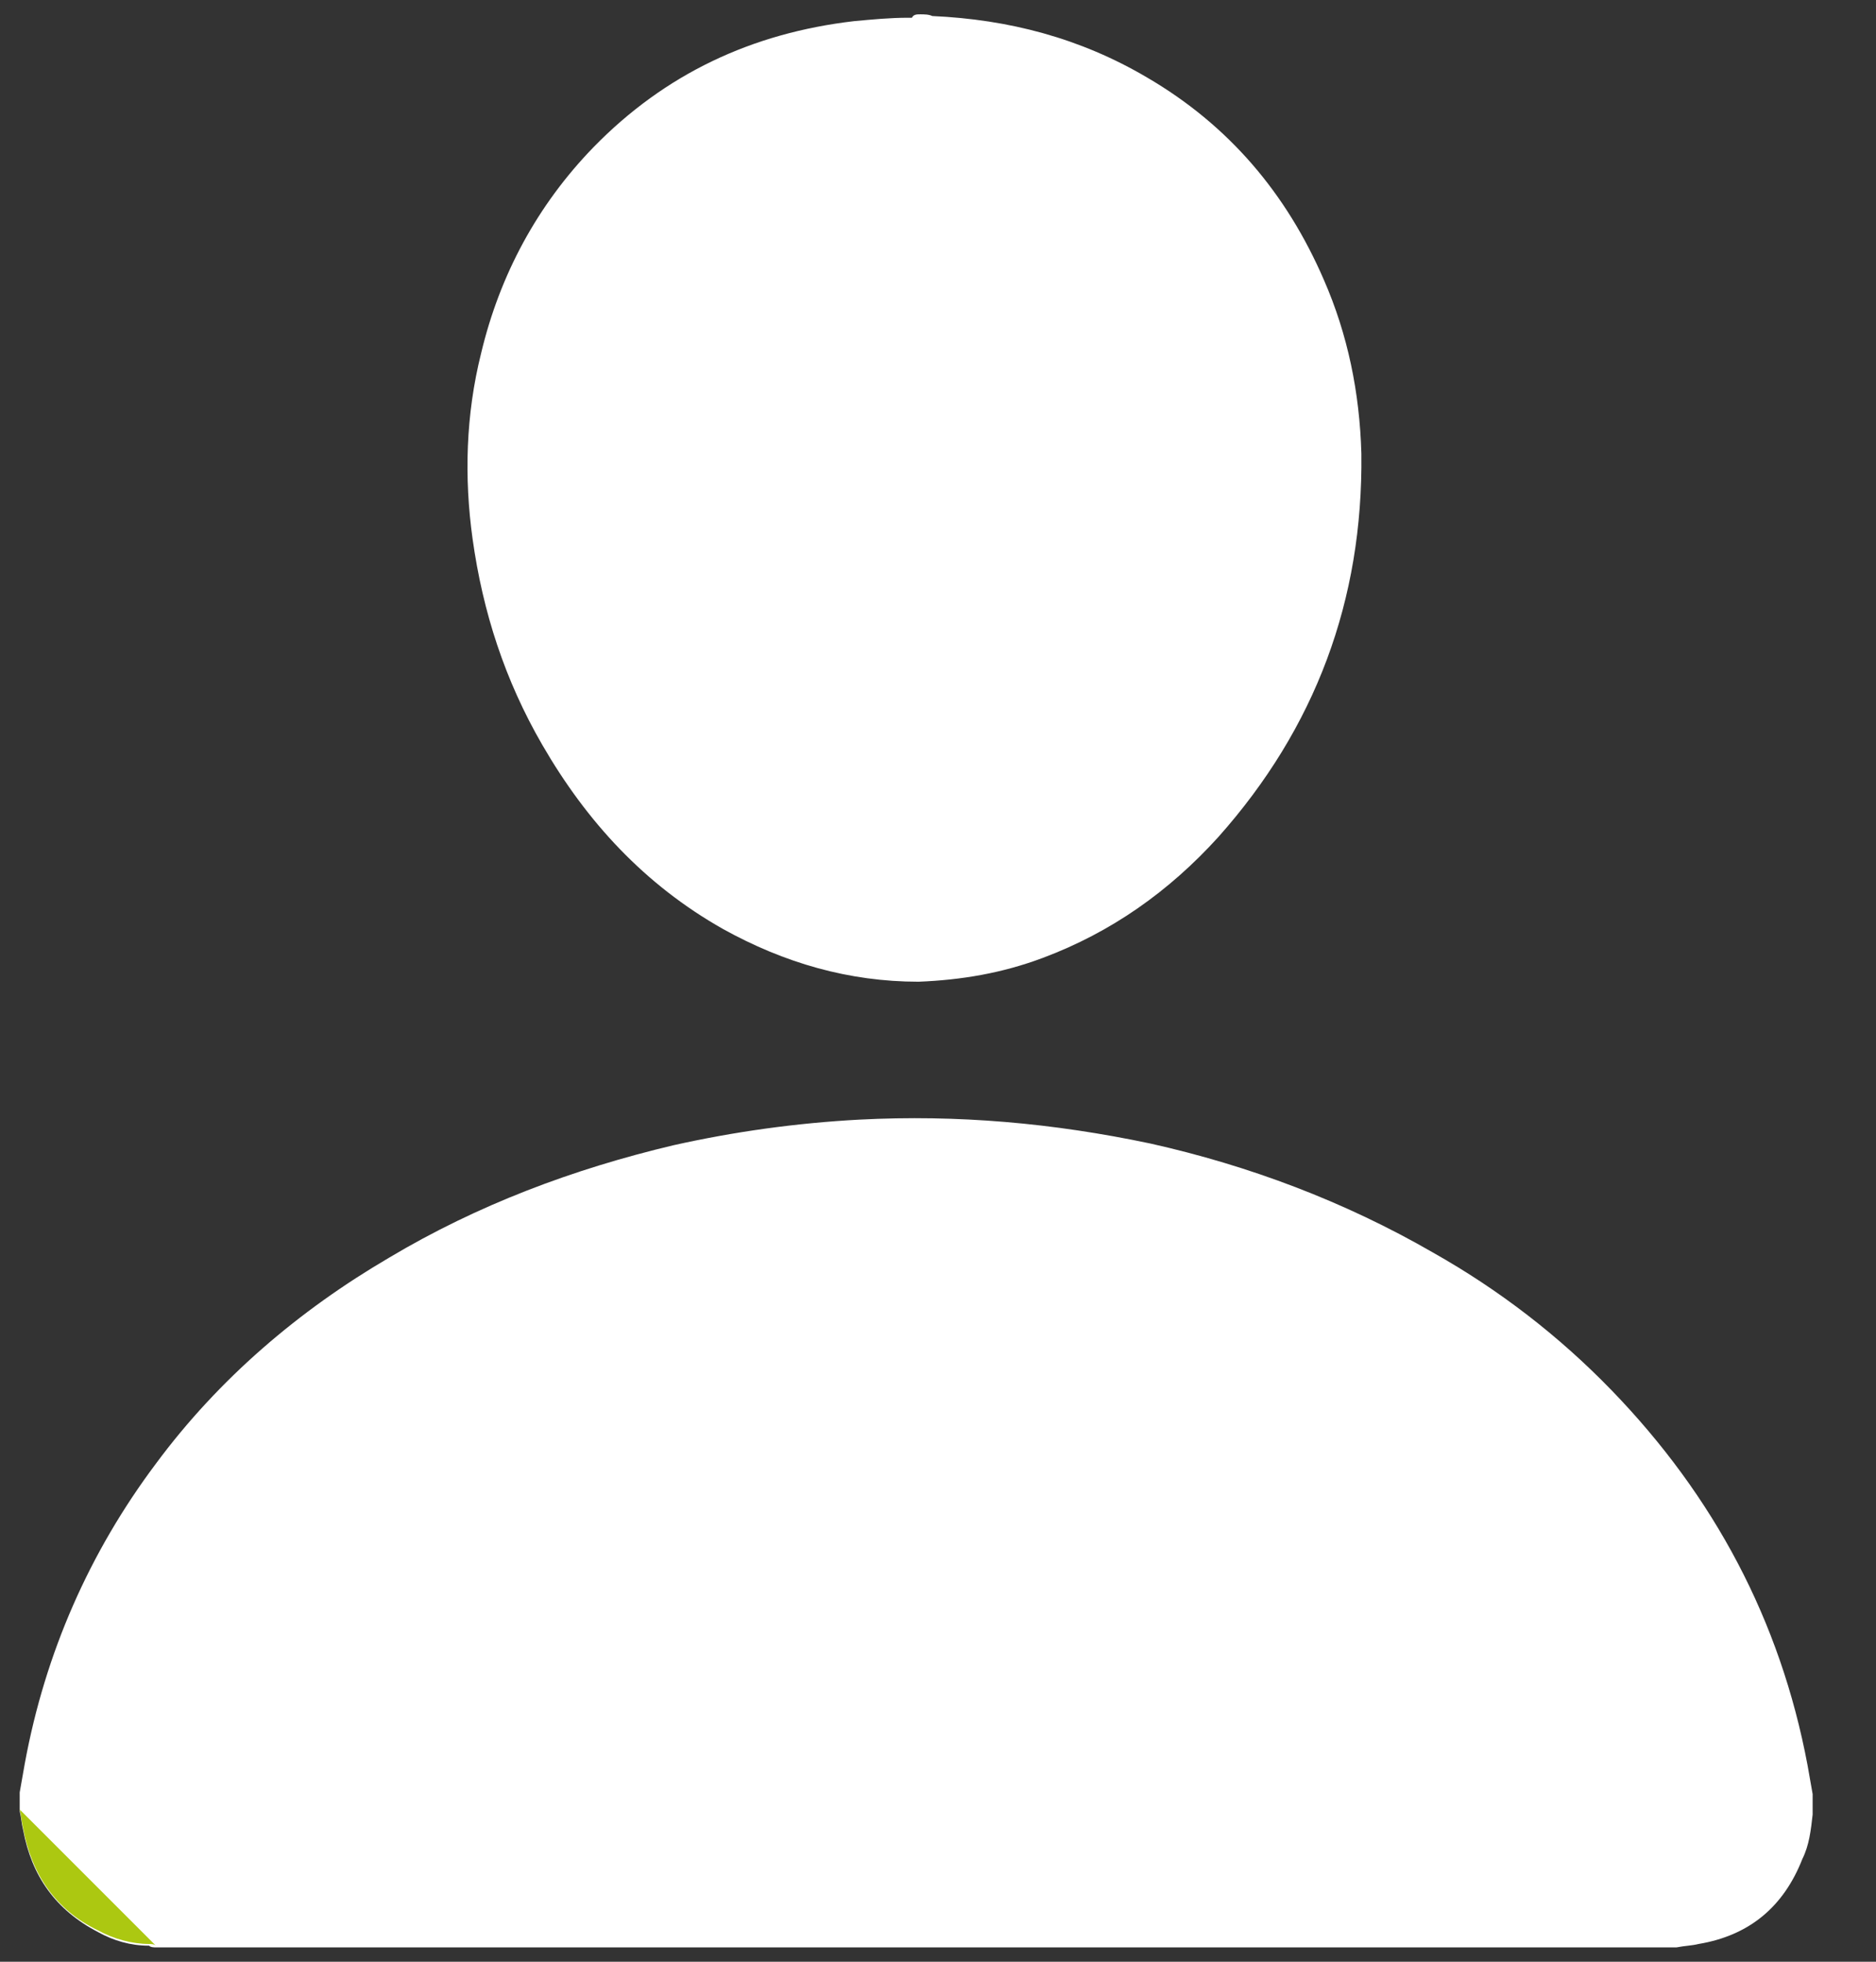 <svg width="22" height="23" viewBox="0 0 22 23" fill="none" xmlns="http://www.w3.org/2000/svg">
<rect x="0" y="0" width="22" height="23" fill="#333333" stroke="none"/>
<path d="M0.231 21.015C0.251 20.895 0.271 20.795 0.291 20.675C0.53 19.377 1.05 18.199 1.828 17.161C2.567 16.163 3.506 15.364 4.564 14.745C5.602 14.126 6.721 13.706 7.899 13.427C8.617 13.267 9.336 13.167 10.075 13.127C11.233 13.067 12.351 13.167 13.49 13.407C14.648 13.666 15.766 14.086 16.804 14.685C17.583 15.124 18.282 15.663 18.901 16.302C20.099 17.54 20.878 18.998 21.197 20.695C21.217 20.815 21.237 20.915 21.257 21.035C21.257 21.095 21.257 21.174 21.257 21.234C21.257 21.254 21.257 21.254 21.257 21.274C21.237 21.454 21.217 21.634 21.137 21.794C20.918 22.353 20.518 22.692 19.919 22.792C19.84 22.812 19.76 22.812 19.66 22.832C13.709 22.832 7.779 22.832 1.828 22.832C1.808 22.832 1.768 22.832 1.748 22.812C1.529 22.812 1.329 22.752 1.149 22.652C0.65 22.392 0.371 21.993 0.271 21.454C0.251 21.374 0.251 21.314 0.231 21.234C0.231 21.134 0.231 21.075 0.231 21.015Z" fill="white"/>
<path d="M10.793 0.168C10.833 0.168 10.893 0.168 10.933 0.188C11.832 0.228 12.67 0.448 13.449 0.907C14.408 1.466 15.086 2.265 15.526 3.283C15.805 3.922 15.945 4.601 15.965 5.32C15.985 7.037 15.426 8.535 14.288 9.813C13.709 10.452 13.03 10.931 12.231 11.23C11.752 11.41 11.273 11.49 10.773 11.51C9.955 11.51 9.196 11.29 8.477 10.891C7.559 10.372 6.88 9.633 6.36 8.734C5.921 7.976 5.662 7.177 5.542 6.318C5.442 5.599 5.462 4.861 5.642 4.142C5.861 3.223 6.301 2.405 6.96 1.726C7.798 0.867 8.816 0.388 10.015 0.248C10.234 0.228 10.434 0.208 10.653 0.208C10.674 0.208 10.674 0.208 10.694 0.208C10.713 0.168 10.753 0.168 10.793 0.168Z" fill="white"/>
<path d="M0.231 21.215C0.251 21.294 0.251 21.354 0.271 21.434C0.371 21.973 0.65 22.393 1.149 22.632C1.329 22.732 1.549 22.792 1.748 22.792C1.768 22.792 1.808 22.792 1.828 22.812" fill="#ACC811"/>
</svg>
